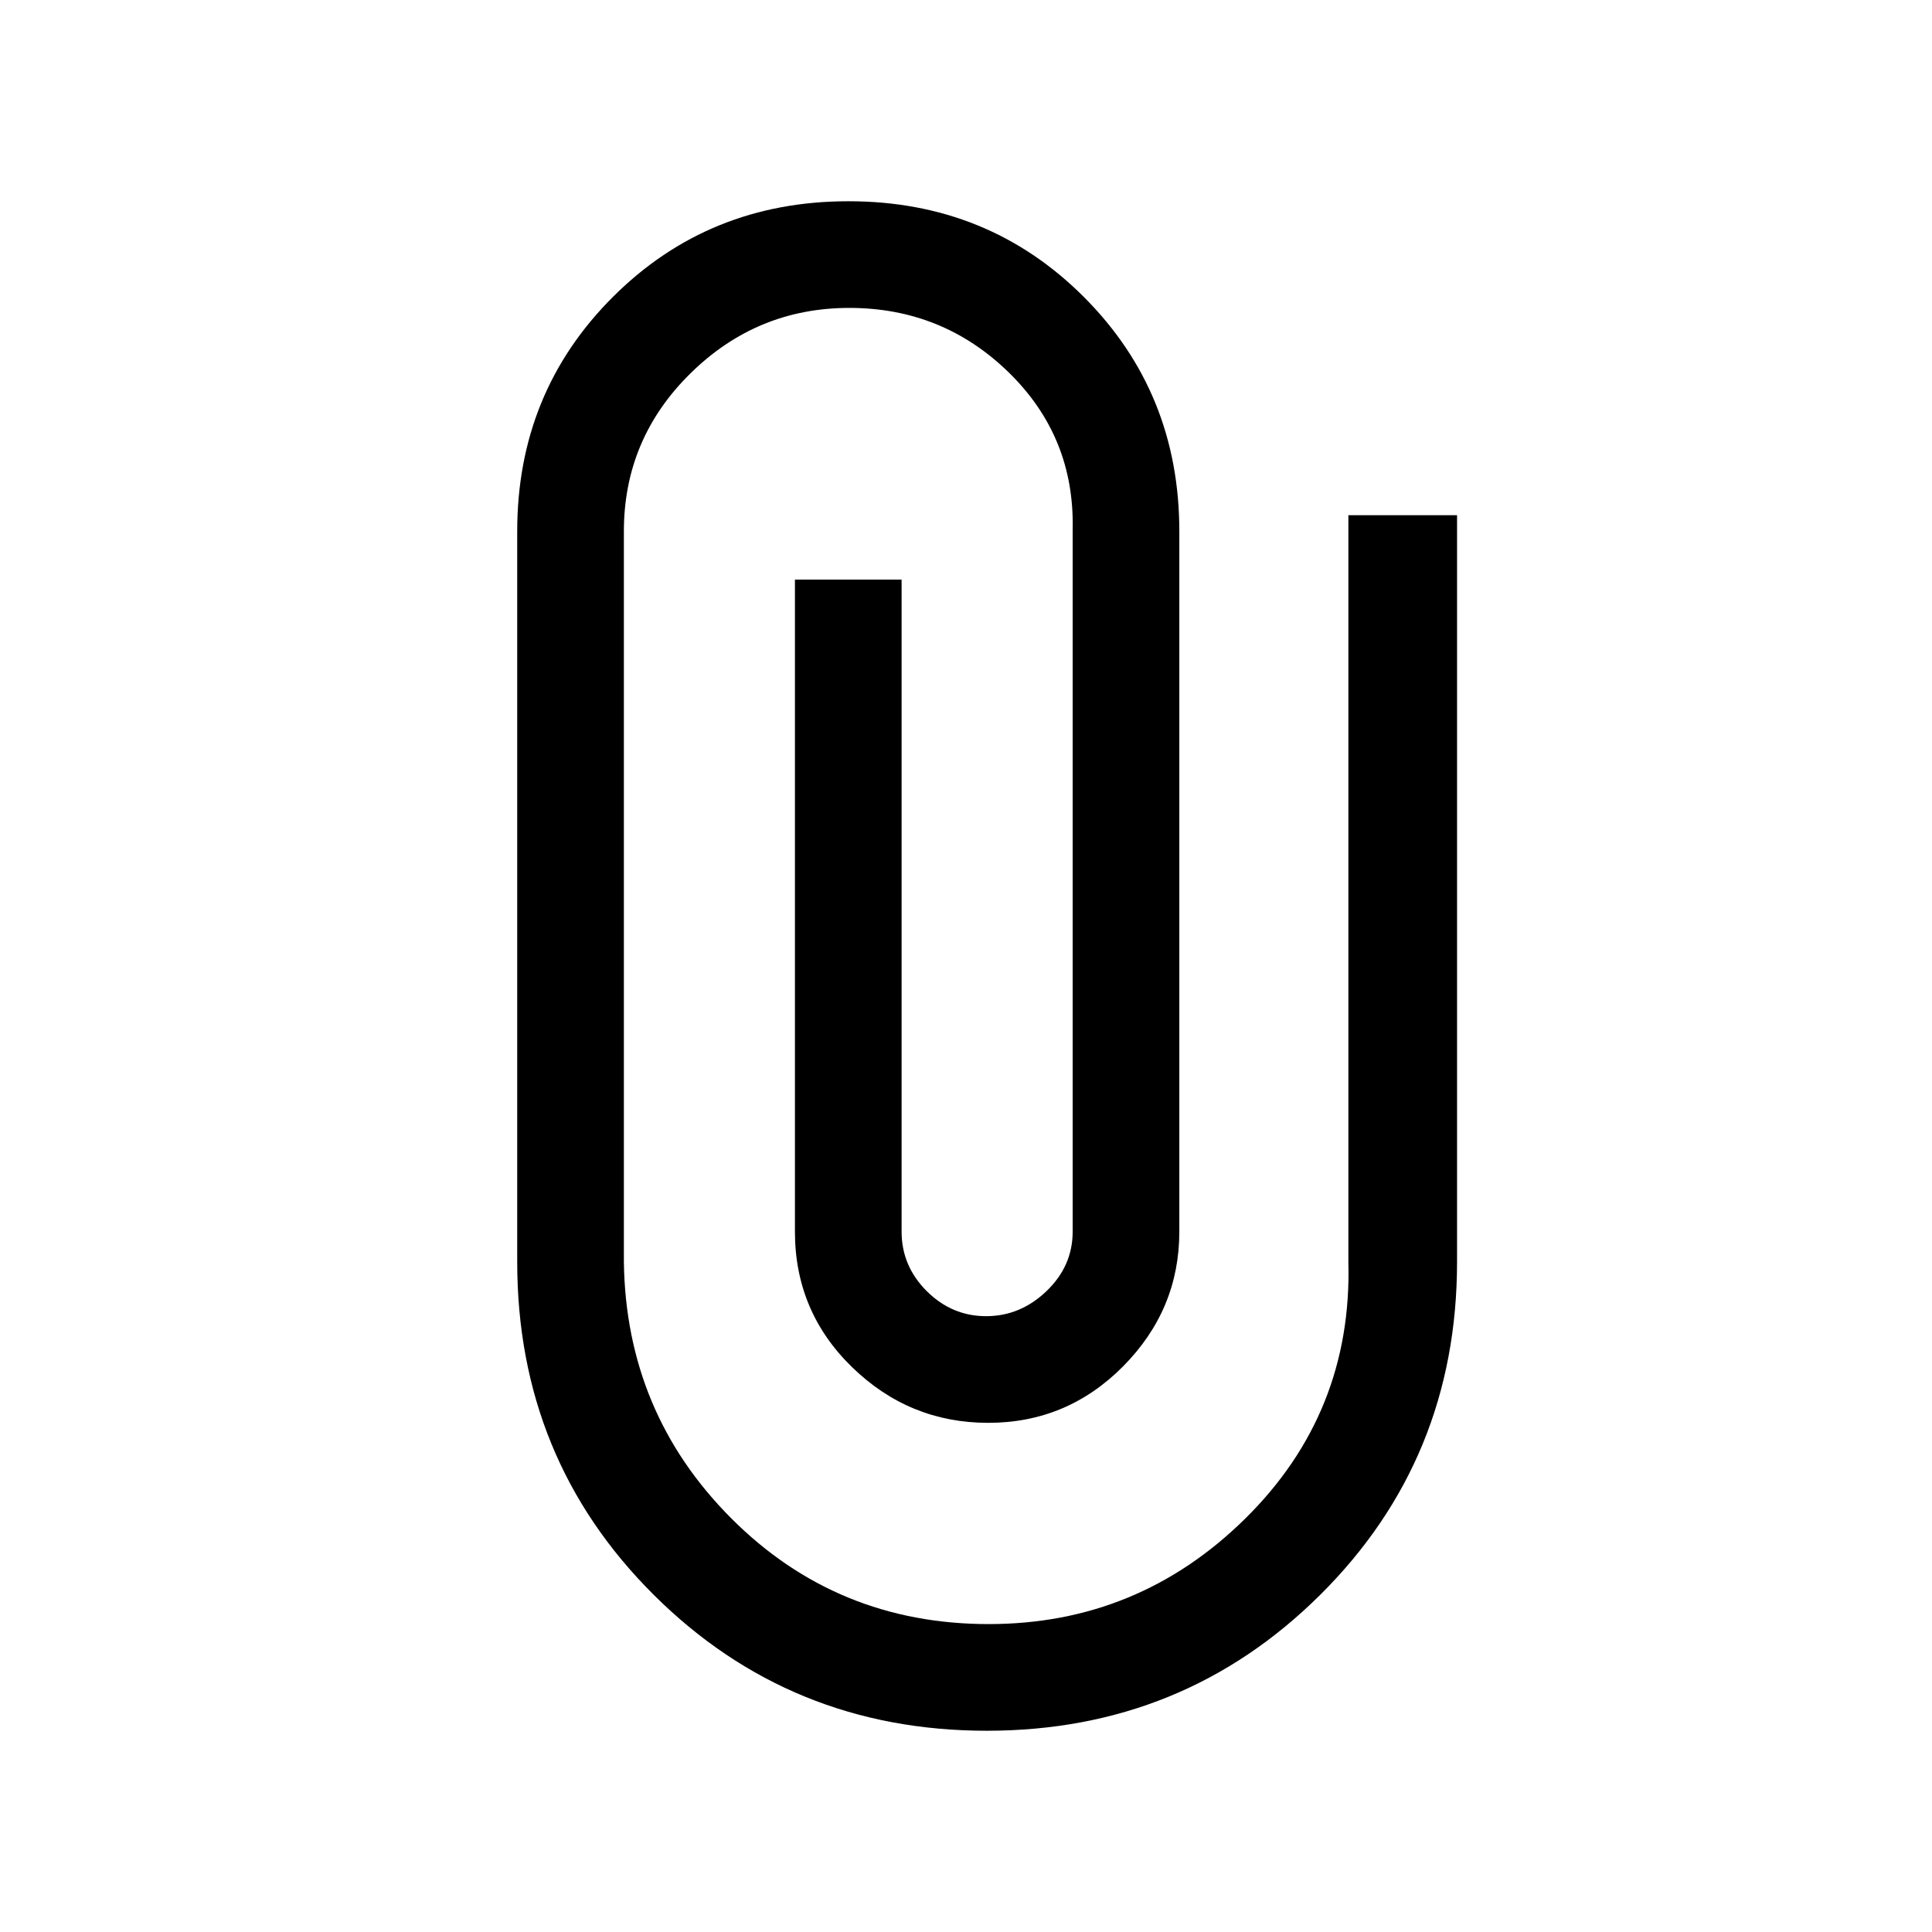 <svg xmlns="http://www.w3.org/2000/svg" height="24" viewBox="0 -960 960 960" width="24"><path d="M724-333q0 97.94-68 165.47T490.34-100q-97.67 0-165.5-67.53Q257-235.06 257-333v-363q0-69 47.59-116.5t117-47.5q69.41 0 116.91 47.5T586-696v348q0 38.69-27.86 66.85Q530.28-253 491.06-253q-39.21 0-67.64-27.64Q395-308.27 395-348v-324h53v324q0 17.1 12.5 29.55T490-306q17 0 30-12.45T533-348v-349q1-46-31.82-78T422-807q-45.88 0-78.94 32.55Q310-741.9 310-696v363q1 75 53.41 127.5Q415.83-153 491.28-153q74.39 0 127.55-52.5Q672-258 670-333v-371h54v371Z"/></svg>